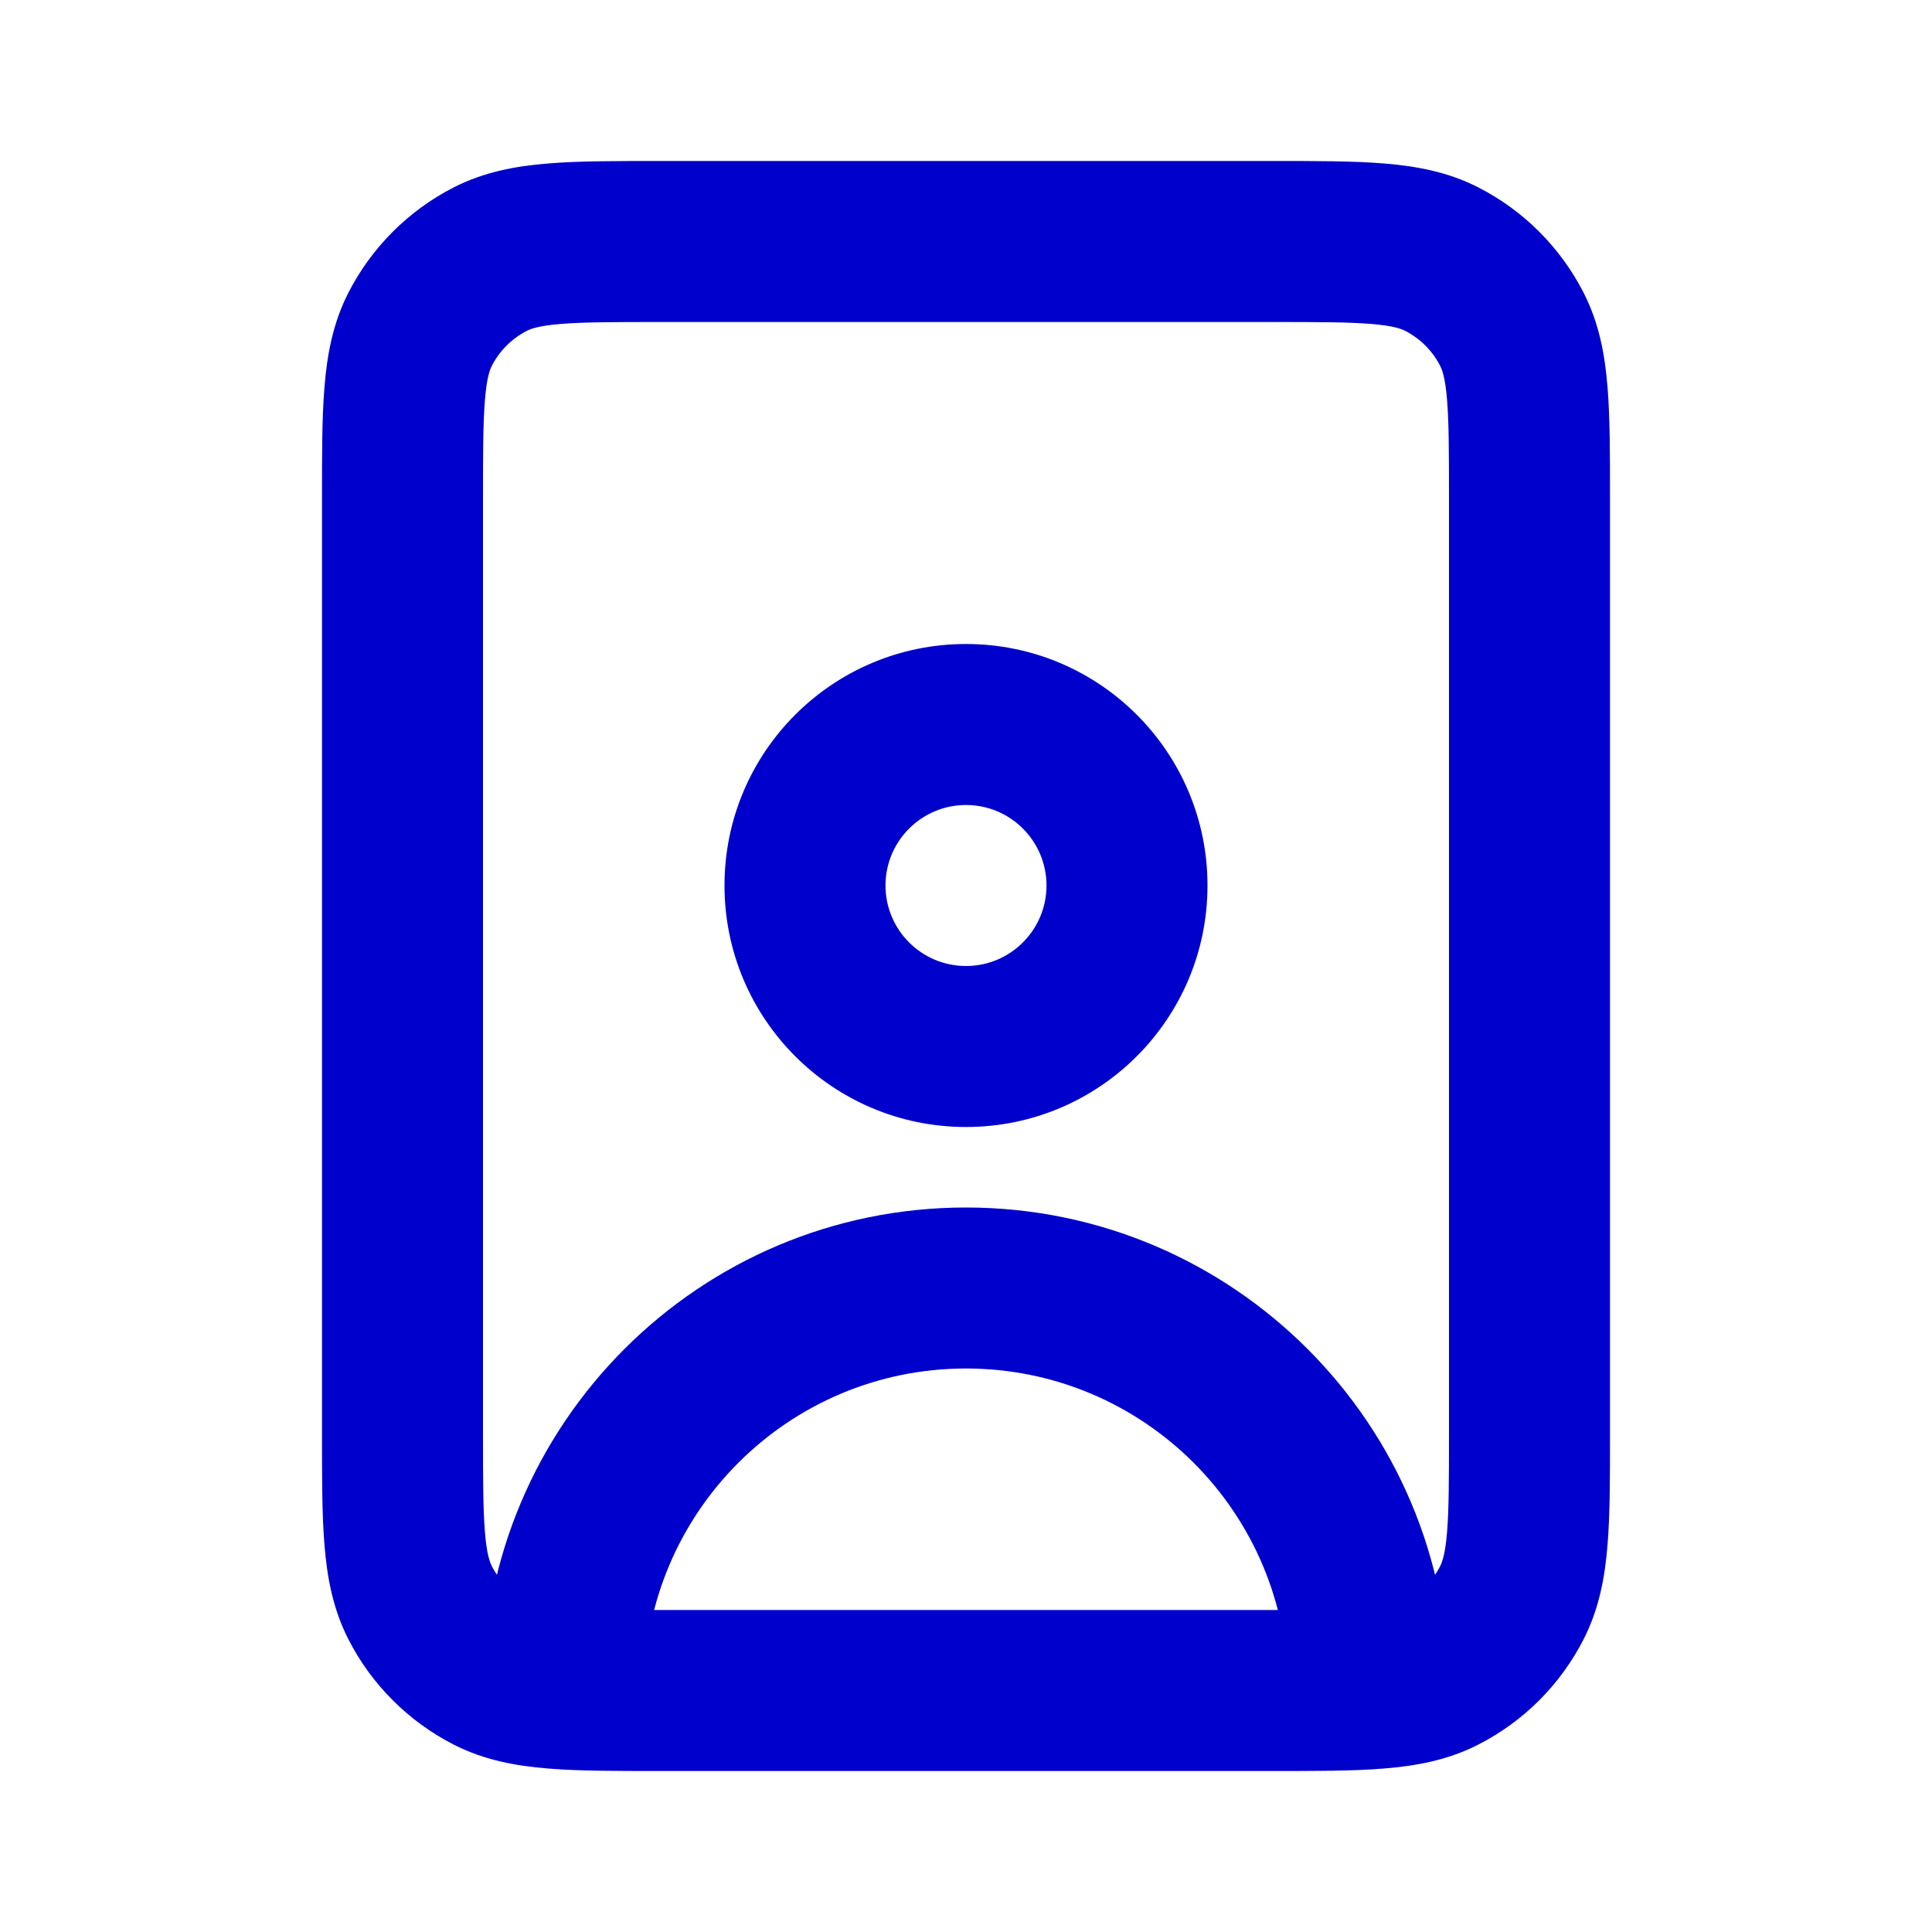 <svg width="24" height="24" viewBox="0 0 24 24" fill="none" xmlns="http://www.w3.org/2000/svg">
<path d="M6.092 20.782L6.546 19.891L6.092 20.782ZM5.218 19.908L6.109 19.454L5.218 19.908ZM18.782 19.908L17.891 19.454L18.782 19.908ZM17.908 20.782L17.454 19.891L17.908 20.782ZM17.908 3.218L17.454 4.109L17.908 3.218ZM18.782 4.092L17.891 4.546L18.782 4.092ZM6.092 3.218L6.546 4.109L6.092 3.218ZM5.218 4.092L6.109 4.546L5.218 4.092ZM13 11C13 11.552 12.552 12 12 12V14C13.657 14 15 12.657 15 11H13ZM12 12C11.448 12 11 11.552 11 11H9C9 12.657 10.343 14 12 14V12ZM11 11C11 10.448 11.448 10 12 10V8C10.343 8 9 9.343 9 11H11ZM12 10C12.552 10 13 10.448 13 11H15C15 9.343 13.657 8 12 8V10ZM8.2 4H15.8V2H8.2V4ZM18 6.2V17.8H20V6.2H18ZM15.8 20H8.2V22H15.8V20ZM6 17.8V6.2H4V17.8H6ZM8.2 20C7.623 20 7.251 19.999 6.968 19.976C6.696 19.954 6.595 19.916 6.546 19.891L5.638 21.673C6.016 21.866 6.41 21.937 6.805 21.969C7.189 22.001 7.656 22 8.2 22V20ZM4 17.8C4 18.344 3.999 18.811 4.031 19.195C4.063 19.59 4.134 19.984 4.327 20.362L6.109 19.454C6.084 19.404 6.046 19.304 6.024 19.032C6.001 18.749 6 18.377 6 17.8H4ZM6.546 19.891C6.358 19.795 6.205 19.642 6.109 19.454L4.327 20.362C4.615 20.927 5.074 21.385 5.638 21.673L6.546 19.891ZM18 17.8C18 18.377 17.999 18.749 17.976 19.032C17.954 19.304 17.916 19.404 17.891 19.454L19.673 20.362C19.866 19.984 19.937 19.59 19.969 19.195C20.001 18.811 20 18.344 20 17.8H18ZM15.8 22C16.344 22 16.811 22.001 17.195 21.969C17.59 21.937 17.984 21.866 18.362 21.673L17.454 19.891C17.404 19.916 17.304 19.954 17.032 19.976C16.749 19.999 16.377 20 15.8 20V22ZM17.891 19.454C17.795 19.642 17.642 19.795 17.454 19.891L18.362 21.673C18.927 21.385 19.385 20.927 19.673 20.362L17.891 19.454ZM15.8 4C16.377 4 16.749 4.001 17.032 4.024C17.304 4.046 17.404 4.084 17.454 4.109L18.362 2.327C17.984 2.134 17.59 2.063 17.195 2.031C16.811 1.999 16.344 2 15.8 2V4ZM20 6.2C20 5.656 20.001 5.189 19.969 4.805C19.937 4.41 19.866 4.016 19.673 3.638L17.891 4.546C17.916 4.595 17.954 4.696 17.976 4.968C17.999 5.251 18 5.623 18 6.2H20ZM17.454 4.109C17.642 4.205 17.795 4.358 17.891 4.546L19.673 3.638C19.385 3.074 18.927 2.615 18.362 2.327L17.454 4.109ZM8.2 2C7.656 2 7.189 1.999 6.805 2.031C6.41 2.063 6.016 2.134 5.638 2.327L6.546 4.109C6.595 4.084 6.696 4.046 6.968 4.024C7.251 4.001 7.623 4 8.2 4V2ZM6 6.2C6 5.623 6.001 5.251 6.024 4.968C6.046 4.696 6.084 4.595 6.109 4.546L4.327 3.638C4.134 4.016 4.063 4.41 4.031 4.805C3.999 5.189 4 5.656 4 6.2H6ZM5.638 2.327C5.074 2.615 4.615 3.074 4.327 3.638L6.109 4.546C6.205 4.358 6.358 4.205 6.546 4.109L5.638 2.327ZM8 21C8 18.791 9.791 17 12 17V15C8.686 15 6 17.686 6 21H8ZM12 17C14.209 17 16 18.791 16 21H18C18 17.686 15.314 15 12 15V17Z" fill="#0000CC"/>
</svg>
